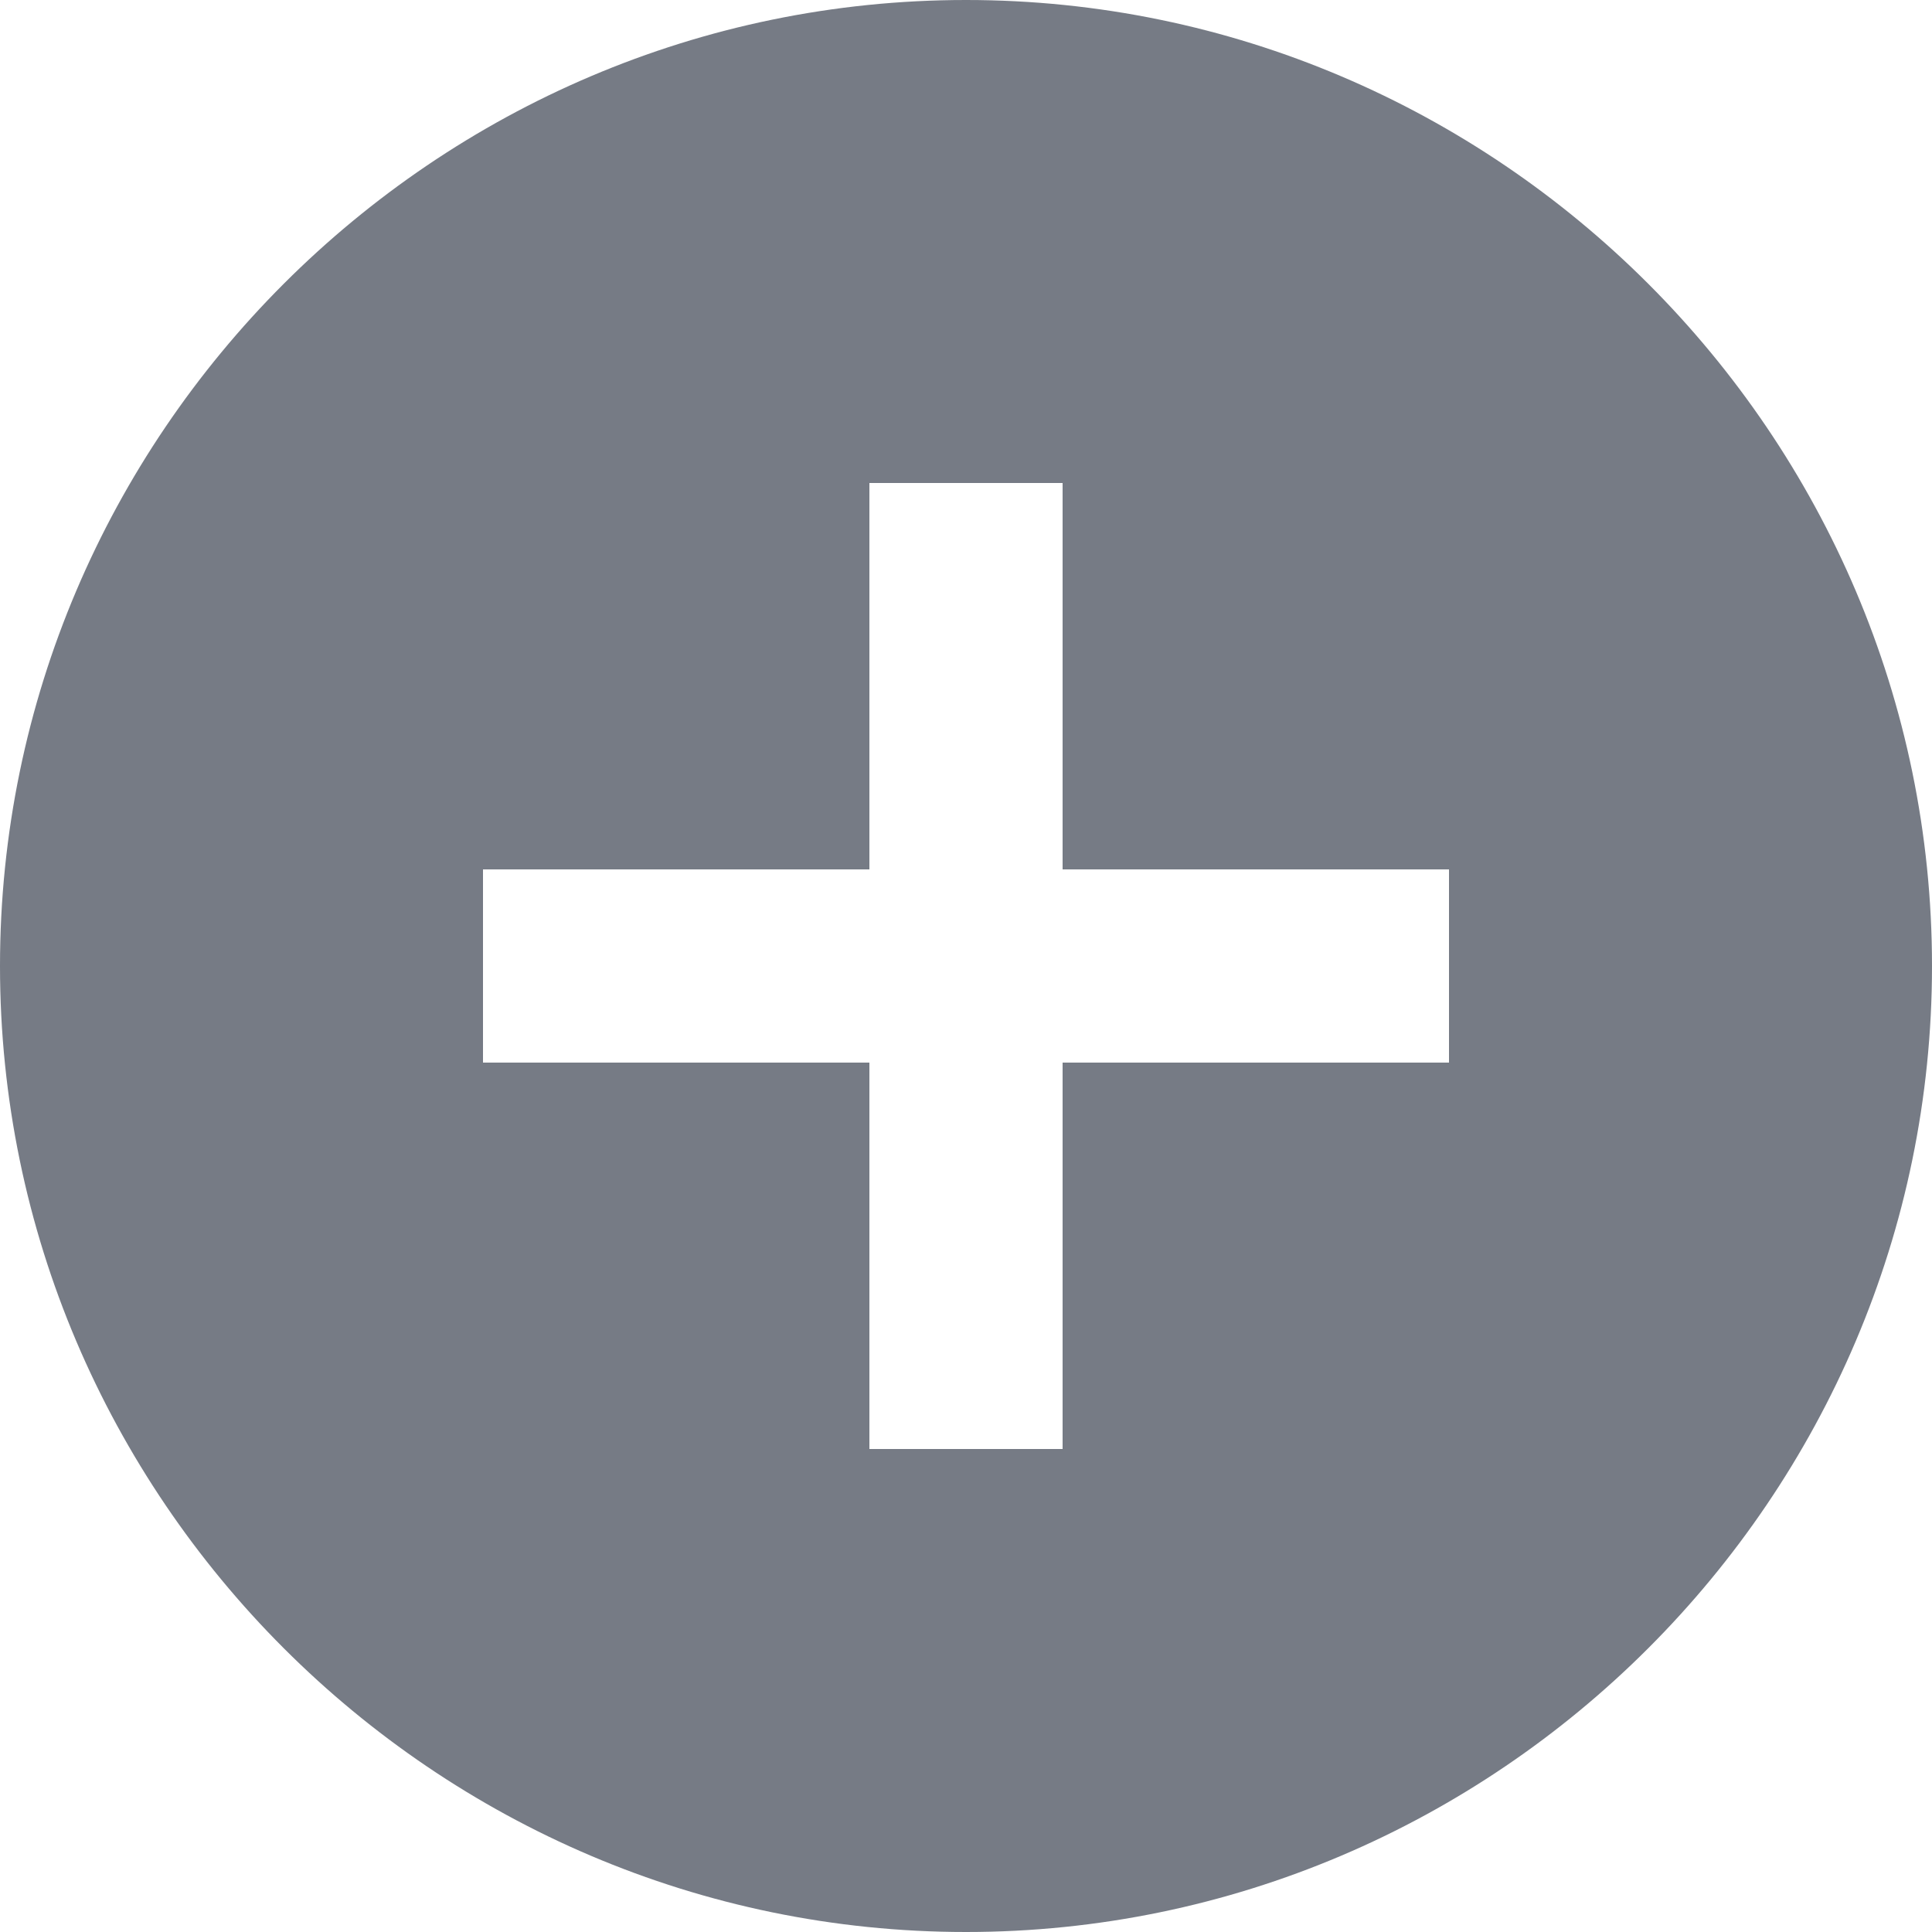 <?xml version="1.0" encoding="UTF-8"?>
<svg width="16px" height="16px" viewBox="0 0 16 16" version="1.1" xmlns="http://www.w3.org/2000/svg" xmlns:xlink="http://www.w3.org/1999/xlink">
    <!-- Generator: Sketch 50.2 (55047) - http://www.bohemiancoding.com/sketch -->
    <title>plus copy 7</title>
    <desc>Created with Sketch.</desc>
    <defs/>
    <g id="Guides" stroke="none" stroke-width="1" fill="none" fill-rule="evenodd">
        <g id="Av-2-Bet-Area-Guide" transform="translate(-216, -199)" fill="#767B85" fill-rule="nonzero">
            <g id="Group-10" transform="translate(100, 190)">
                <path d="M124,9 C119.6,9 116,12.6 116,17 C116,21.4 119.6,25 124,25 C128.4,25 132,21.4 132,17 C132,12.6 128.4,9 124,9 Z M128,17.8 L124.8,17.8 L124.8,21 L123.2,21 L123.2,17.8 L120,17.8 L120,16.2 L123.2,16.2 L123.2,13 L124.8,13 L124.8,16.2 L128,16.2 L128,17.8 Z" id="plus-copy-7"/>
            </g>
        </g>
    </g>
</svg>